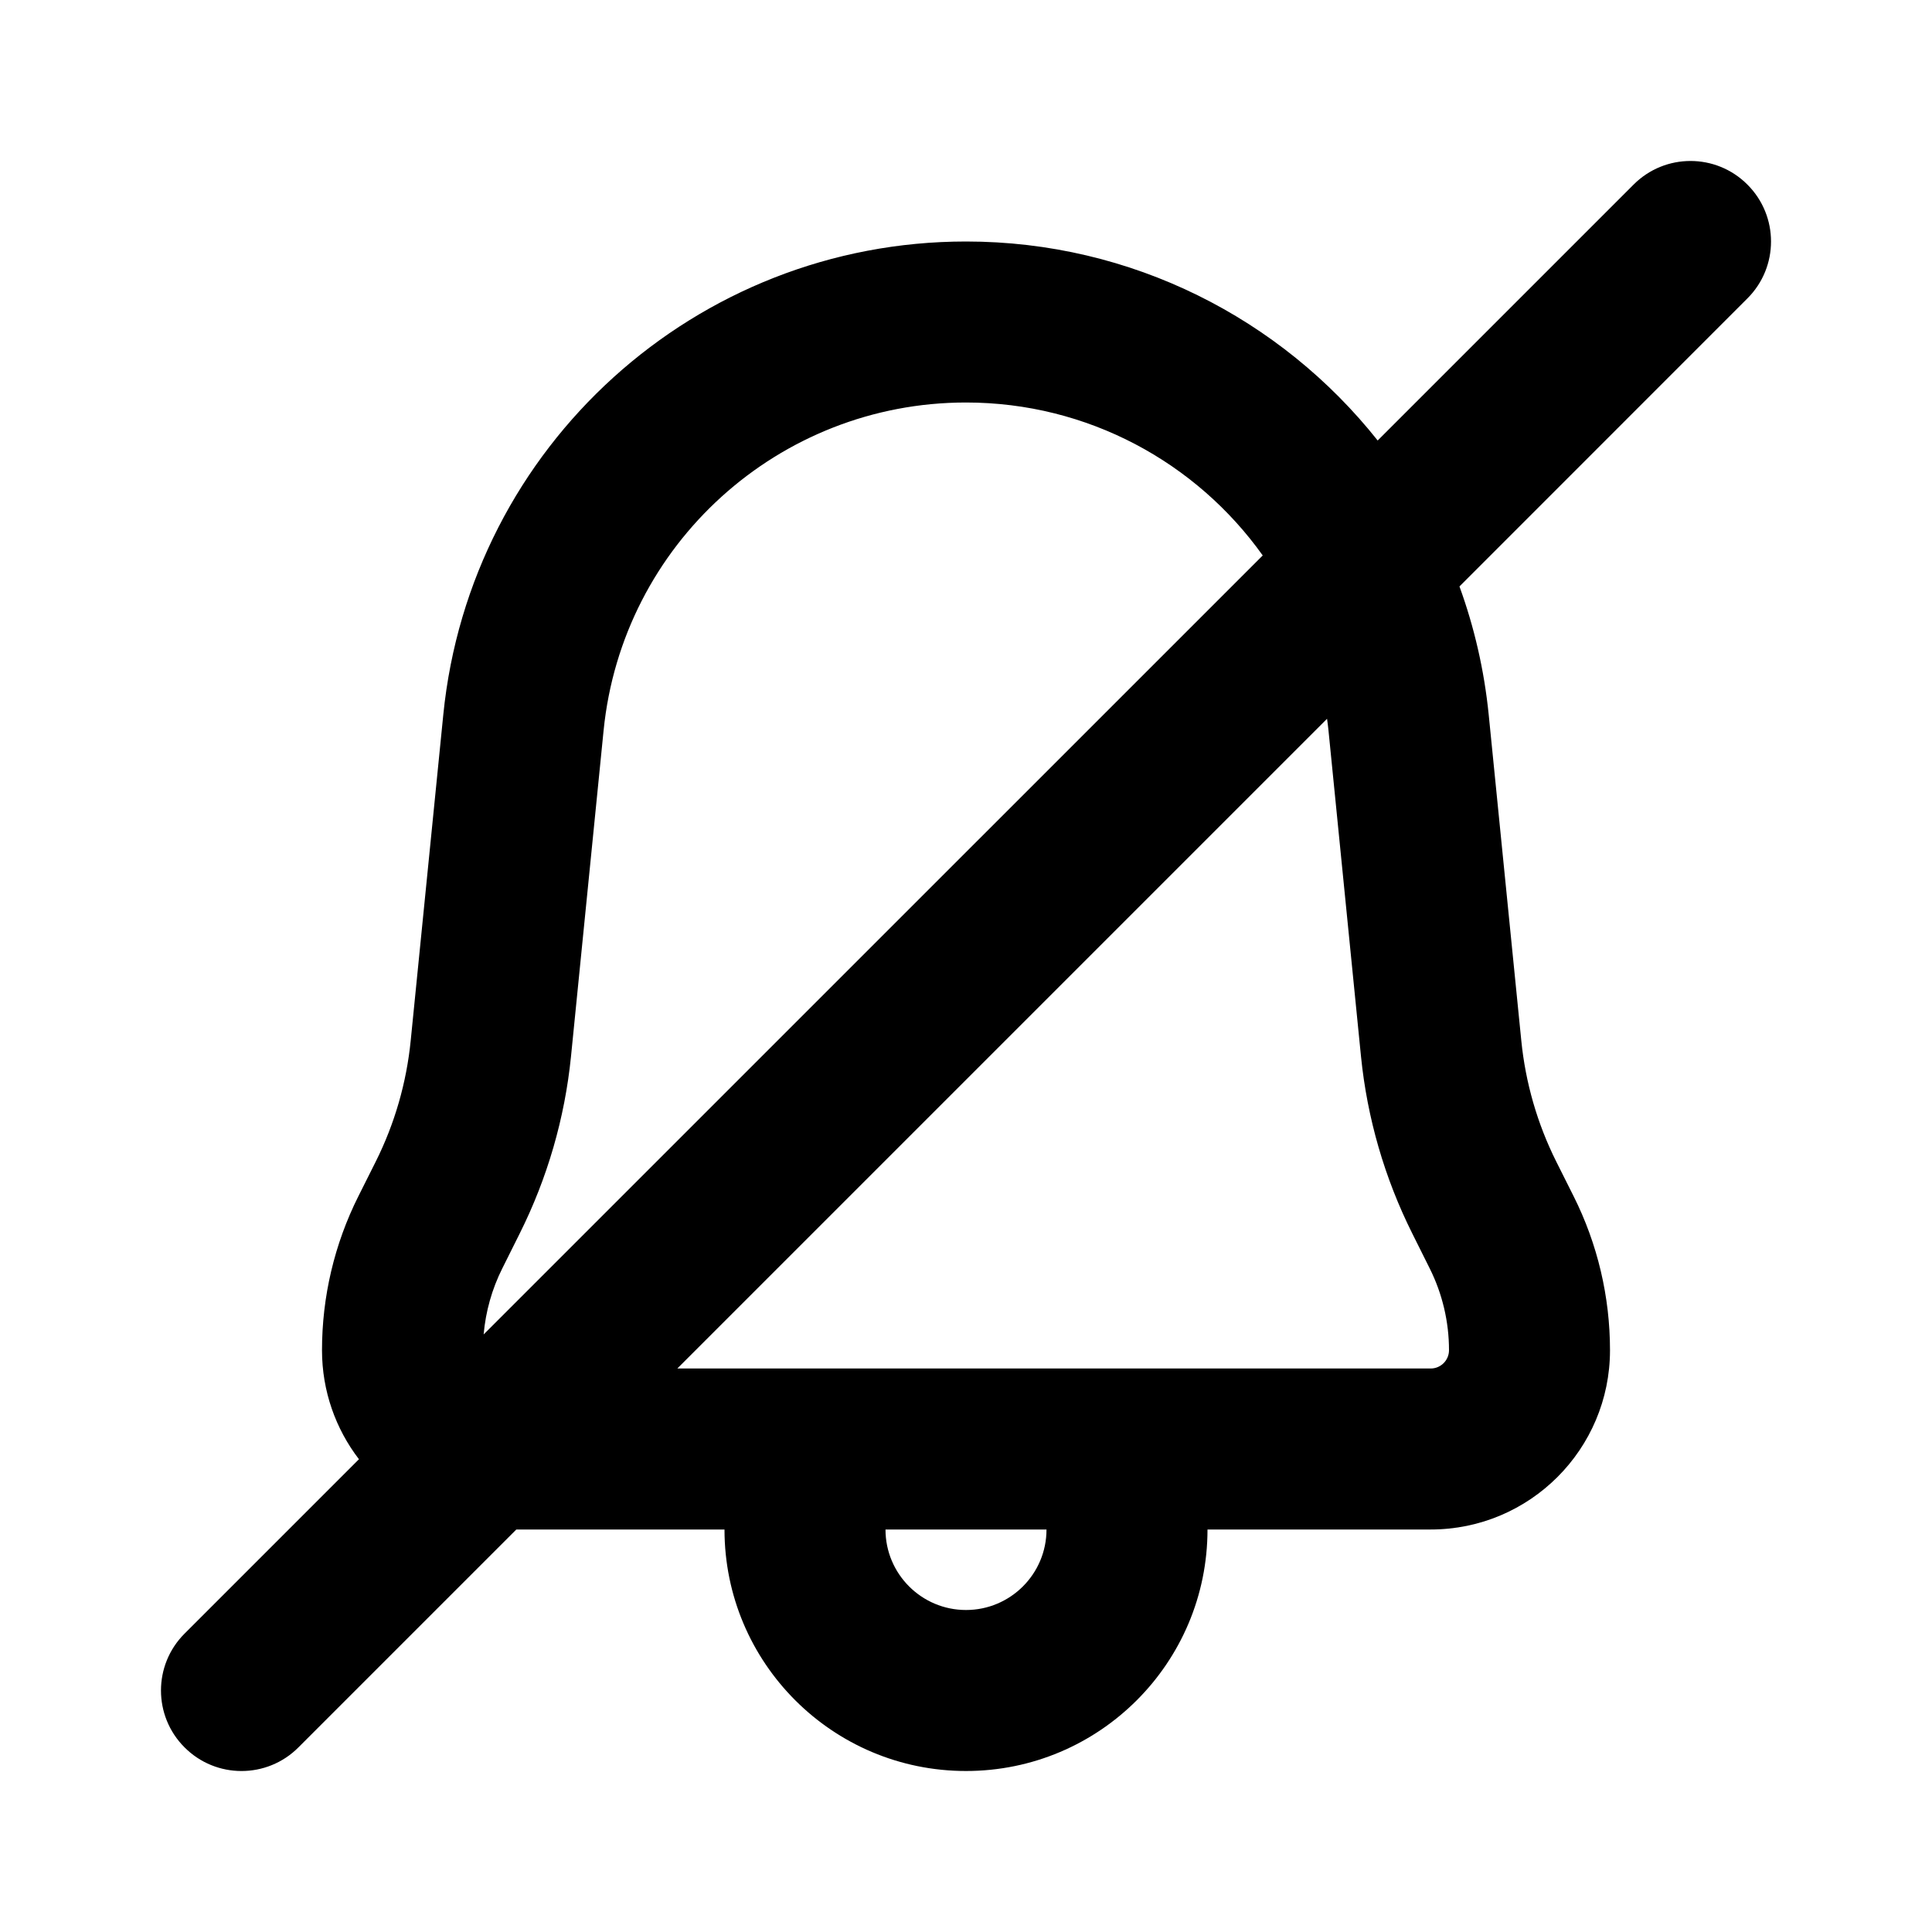 <svg width="24" height="24" viewBox="0 0 24 24" fill="none" xmlns="http://www.w3.org/2000/svg">
<path fill-rule="evenodd" clip-rule="evenodd" d="M20.293 2.293C20.683 1.902 21.317 1.902 21.707 2.293C22.098 2.683 22.098 3.317 21.707 3.707L18.13 7.285C18.313 7.788 18.437 8.321 18.493 8.876L18.898 12.926C18.95 13.449 19.097 13.959 19.332 14.429L19.549 14.862C19.846 15.455 20 16.109 20 16.773C20 18.003 19.003 19 17.773 19H15C15 20.657 13.657 22 12 22C10.343 22 9 20.657 9 19L6.414 19L3.707 21.707C3.317 22.098 2.683 22.098 2.293 21.707C1.902 21.317 1.902 20.683 2.293 20.293L4.459 18.127C4.171 17.752 4 17.282 4 16.773C4 16.109 4.154 15.455 4.451 14.862L4.668 14.429C4.903 13.959 5.05 13.449 5.102 12.926L5.507 8.876C5.841 5.54 8.648 3 12 3C14.059 3 15.913 3.959 17.114 5.472L20.293 2.293ZM15.686 6.9C14.862 5.744 13.511 5 12 5C9.675 5 7.729 6.762 7.498 9.075L7.093 13.125C7.016 13.89 6.8 14.635 6.456 15.323L6.24 15.756C6.111 16.013 6.033 16.292 6.008 16.577L15.686 6.9ZM8.414 17L17.773 17C17.898 17 18 16.898 18 16.773C18 16.42 17.918 16.072 17.76 15.756L17.544 15.323C17.2 14.635 16.984 13.89 16.907 13.125L16.503 9.075C16.498 9.026 16.492 8.977 16.485 8.929L8.414 17ZM12 20C11.448 20 11 19.552 11 19H13C13 19.552 12.552 20 12 20Z" fill="currentColor"/>
</svg>
